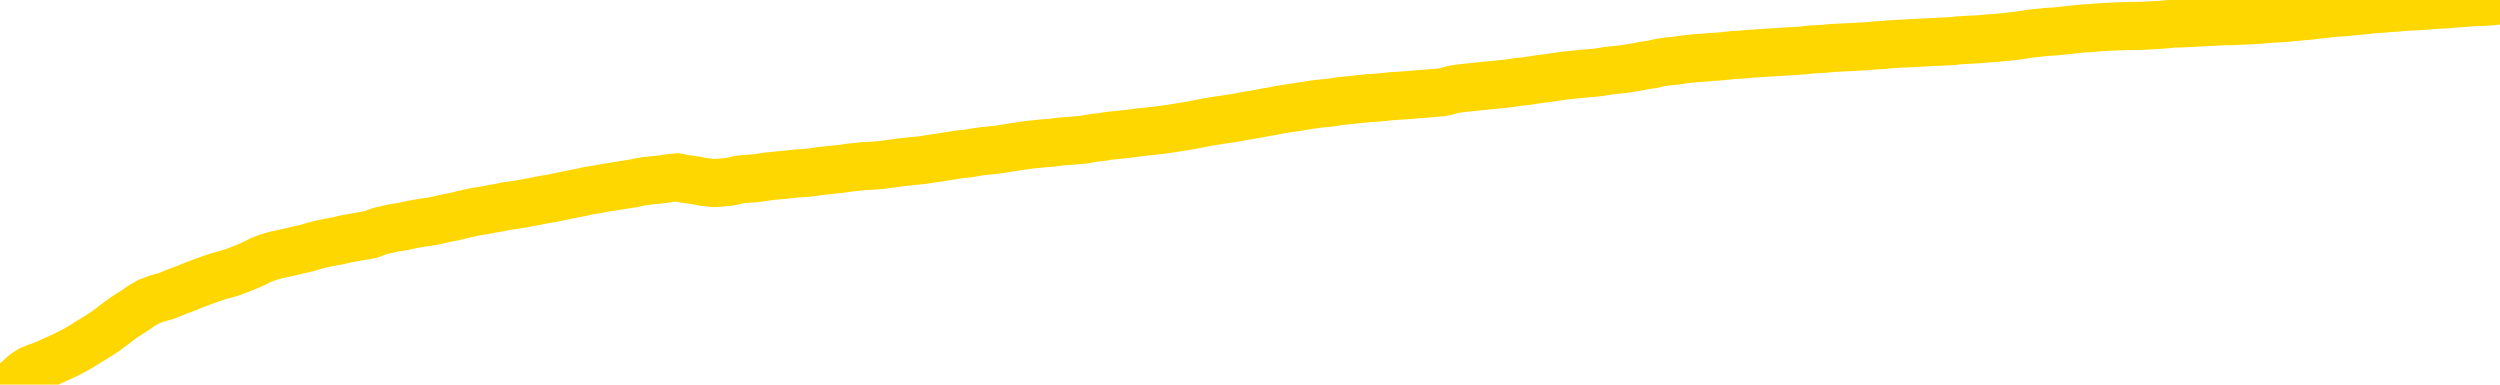 <svg xmlns="http://www.w3.org/2000/svg" version="1.1" viewBox="0 0 6500 1000">
	<path fill="none" stroke="gold" stroke-width="125" stroke-linecap="round" stroke-linejoin="round" d="M0 3922  L-722702 3922 L-720098 3922 L-718430 3922 L-700101 3921 L-699931 3921 L-692773 3921 L-692740 3921 L-679309 3920 L-676387 3921 L-663046 3920 L-658877 3919 L-657717 3918 L-657098 3917 L-655086 3917 L-651314 3917 L-650714 3916 L-650385 3916 L-650172 3915 L-649631 3915 L-648393 3914 L-647214 3912 L-644349 3911 L-643827 3909 L-638972 3909 L-636034 3908 L-635991 3908 L-635683 3908 L-635431 3907 L-632836 3907 L-628581 3907 L-628563 3907 L-627326 3907 L-625449 3907 L-623495 3906 L-622547 3906 L-622276 3906 L-621966 3906 L-621868 3905 L-621038 3905 L-619007 3906 L-618717 3904 L-616570 3903 L-616415 3902 L-612759 3901 L-612508 3901 L-612409 3901 L-611892 3902 L-609741 3903 L-608812 3904 L-607286 3905 L-606046 3905 L-604500 3904 L-601538 3904 L-600416 3904 L-600107 3903 L-598896 3903 L-595889 3905 L-595870 3905 L-595522 3905 L-595309 3905 L-595183 3902 L-594941 3902 L-594903 3901 L-594884 3901 L-594864 3900 L-594805 3900 L-594747 3900 L-594729 3899 L-594286 3899 L-593046 3899 L-591501 3898 L-588113 3898 L-582387 3898 L-582185 3897 L-580549 3897 L-578827 3897 L-577395 3897 L-577163 3897 L-576448 3897 L-570315 3896 L-569948 3896 L-569793 3896 L-569215 3895 L-568922 3895 L-567955 3894 L-567645 3894 L-567046 3894 L-565440 3894 L-564705 3894 L-564395 3894 L-563627 3894 L-561591 3894 L-561165 3893 L-560353 3893 L-552924 3893 L-552401 3892 L-552228 3892 L-551493 3892 L-549925 3891 L-549519 3891 L-547294 3891 L-546346 3890 L-545921 3890 L-545591 3890 L-544547 3890 L-542439 3890 L-542187 3889 L-541568 3889 L-540755 3889 L-538648 3888 L-538599 3888 L-536671 3888 L-536345 3887 L-536210 3887 L-535707 3887 L-534294 3886 L-533791 3886 L-533270 3885 L-529710 3884 L-528975 3883 L-526550 3883 L-525261 3883 L-524854 3883 L-521701 3883 L-521546 3883 L-521526 3883 L-521159 3883 L-519901 3883 L-519186 3883 L-518296 3883 L-517889 3883 L-516961 3883 L-515852 3883 L-515549 3884 L-509300 3884 L-508353 3885 L-506727 3885 L-506225 3885 L-502549 3886 L-501717 3886 L-497764 3886 L-496352 3885 L-493863 3885 L-493186 3885 L-493147 3884 L-492276 3884 L-489065 3884 L-486202 3884 L-485234 3884 L-484113 3883 L-484094 3883 L-482469 3883 L-482005 3882 L-481913 3882 L-475543 3882 L-474595 3882 L-472138 3881 L-471266 3881 L-470030 3881 L-468028 3881 L-467631 3880 L-466194 3880 L-464168 3880 L-463955 3879 L-462775 3879 L-461266 3879 L-461246 3879 L-459234 3879 L-458365 3878 L-457494 3878 L-456909 3878 L-456372 3877 L-455714 3877 L-454476 3877 L-453915 3876 L-452734 3876 L-451497 3876 L-451458 3876 L-451071 3876 L-450529 3875 L-449756 3875 L-448633 3875 L-446544 3875 L-446211 3874 L-445925 3874 L-444997 3874 L-444513 3873 L-443778 3873 L-440147 3873 L-439019 3873 L-438864 3872 L-437838 3872 L-434124 3872 L-432906 3872 L-431088 3871 L-428302 3871 L-427741 3871 L-423853 3871 L-421376 3870 L-420041 3870 L-419538 3870 L-419055 3870 L-416366 3870 L-412594 3870 L-410137 3870 L-408957 3870 L-408318 3870 L-405958 3869 L-405881 3869 L-404833 3869 L-404740 3869 L-404237 3869 L-403791 3869 L-403734 3869 L-403520 3869 L-400560 3868 L-397853 3868 L-397698 3868 L-394177 3868 L-393654 3867 L-392687 3867 L-392338 3867 L-391294 3866 L-390366 3866 L-389940 3866 L-388431 3866 L-387464 3866 L-387445 3866 L-385549 3852 L-385433 3838 L-385385 3824 L-385361 3810 L-382357 3810 L-380326 3810 L-378565 3810 L-378198 3809 L-377752 3809 L-377386 3809 L-376972 3808 L-374987 3808 L-374773 3808 L-374619 3808 L-373013 3808 L-371892 3808 L-370943 3808 L-369686 3807 L-368041 3807 L-366862 3807 L-360272 3807 L-360226 3806 L-359820 3806 L-358775 3806 L-358639 3806 L-356957 3805 L-356937 3805 L-355600 3805 L-354364 3805 L-354210 3804 L-353836 3804 L-353630 3804 L-353320 3804 L-352546 3803 L-350225 3803 L-349567 3803 L-347439 3803 L-345717 3803 L-345523 3802 L-342970 3802 L-342694 3802 L-342505 3801 L-341673 3801 L-340900 3801 L-340202 3801 L-335202 3801 L-334826 3800 L-330573 3800 L-330086 3819 L-330067 3819 L-329988 3818 L-329912 3818 L-329893 3799 L-329080 3799 L-328326 3799 L-327107 3799 L-325675 3799 L-325579 3798 L-325404 3798 L-325050 3798 L-323741 3798 L-321883 3798 L-320181 3797 L-319678 3797 L-319413 3797 L-319020 3797 L-318886 3796 L-317976 3796 L-317599 3796 L-316671 3796 L-316332 3796 L-316292 3796 L-316254 3796 L-314339 3796 L-314165 3796 L-312637 3796 L-312308 3795 L-312192 3795 L-311785 3795 L-311437 3795 L-309793 3794 L-309242 3794 L-308999 3794 L-308458 3794 L-307627 3793 L-307085 3793 L-305550 3793 L-305458 3793 L-305421 3792 L-305285 3792 L-304898 3792 L-303873 3792 L-301997 3792 L-301900 3791 L-301300 3797 L-300933 3804 L-300449 3810 L-300410 3817 L-299637 3817 L-299579 3817 L-299405 3816 L-299211 3816 L-297606 3816 L-297586 3816 L-297431 3816 L-297315 3816 L-296136 3816 L-295981 3817 L-295314 3817 L-292866 3832 L-290351 3848 L-287681 3863 L-279982 3878 L-274314 3878 L-272100 3878 L-272076 3878 L-271102 3882 L-271082 3882 L-270219 3881 L-267479 3881 L-261680 3877 L-261527 3877 L-258741 3877 L-245132 3876 L-244386 3876 L-239976 3876 L-223630 3876 L-223397 3875 L-222860 3875 L-214401 3875 L-205695 3875 L-205483 3875 L-203510 3874 L-200724 3874 L-196237 3875 L-196082 3874 L-195913 3874 L-195773 3874 L-195482 3874 L-195443 3874 L-195172 3873 L-195001 3873 L-194591 3873 L-193470 3873 L-192290 3873 L-191013 3872 L-188149 3872 L-185229 3872 L-183237 3872 L-181689 3872 L-178651 3871 L-169327 3871 L-168803 3871 L-163079 3871 L-161572 3871 L-160757 3871 L-159074 3870 L-158353 3870 L-158184 3870 L-157139 3870 L-155072 3870 L-153710 3869 L-149266 3869 L-149169 3869 L-149131 3869 L-149112 3869 L-148279 3869 L-148201 3868 L-145629 3868 L-142380 3868 L-142225 3868 L-141276 3867 L-139535 3867 L-138820 3868 L-135279 3869 L-128702 3870 L-127285 3872 L-127264 3872 L-126313 3871 L-122839 3871 L-122086 3871 L-121524 3871 L-120742 3870 L-113238 3870 L-111640 3870 L-110066 3870 L-106880 3870 L-102547 3869 L-93977 3869 L-85231 3869 L-82157 3869 L-78891 3869 L-78345 3869 L-71207 3868 L-65540 3868 L-51475 3868 L-45464 3869 L-40758 3868 L-36754 3868 L-31647 3868 L-21933 3868 L-6362 3867 L-3280 3867 L-2977 3783 L-2958 3679 L-2939 3562 L-2919 3430 L-2900 3371 L-2880 3320 L-2862 3274 L-2834 3228 L-2813 3183 L-2785 3136 L-2750 3084 L-2736 3040 L-2723 3002 L-2705 2971 L-2686 2948 L-2666 2924 L-2648 2901 L-2629 2877 L-2609 2853 L-2588 2828 L-2571 2804 L-2552 2780 L-2532 2757 L-2512 2734 L-2493 2709 L-2474 2683 L-2455 2657 L-2435 2631 L-2416 2606 L-2397 2582 L-2376 2560 L-2351 2536 L-2337 2515 L-2319 2493 L-2300 2472 L-2280 2450 L-2261 2428 L-2242 2404 L-2222 2382 L-2202 2361 L-2184 2340 L-2165 2321 L-2145 2303 L-2124 2286 L-2107 2271 L-2088 2256 L-2068 2242 L-2049 2229 L-2029 2216 L-2010 2204 L-1991 2194 L-1971 2184 L-1952 2174 L-1933 2164 L-1906 2151 L-1885 2138 L-1857 2124 L-1823 2107 L-1809 2094 L-1796 2083 L-1777 2072 L-1758 2063 L-1738 2053 L-1720 2042 L-1700 2031 L-1680 2020 L-1660 2010 L-1642 2001 L-1624 1991 L-1603 1981 L-1584 1969 L-1565 1956 L-1546 1942 L-1526 1927 L-1506 1912 L-1488 1898 L-1469 1882 L-1448 1865 L-1423 1847 L-1409 1829 L-1391 1812 L-1372 1795 L-1352 1778 L-1333 1760 L-1314 1742 L-1294 1724 L-1274 1706 L-1256 1689 L-1237 1672 L-1216 1657 L-1196 1641 L-1178 1626 L-1159 1612 L-1139 1598 L-1121 1586 L-1101 1573 L-1082 1561 L-1062 1549 L-1043 1536 L-1023 1524 L-1005 1512 L-976 1499 L-956 1488 L-928 1476 L-891 1462 L-876 1449 L-863 1436 L-846 1424 L-829 1416 L-810 1408 L-791 1400 L-772 1394 L-752 1387 L-731 1380 L-714 1372 L-695 1363 L-675 1355 L-655 1346 L-636 1336 L-618 1327 L-598 1316 L-578 1305 L-559 1293 L-540 1282 L-519 1272 L-495 1261 L-480 1250 L-463 1239 L-443 1228 L-424 1217 L-404 1205 L-385 1193 L-365 1181 L-345 1170 L-327 1159 L-308 1148 L-288 1138 L-268 1128 L-250 1119 L-231 1110 L-211 1101 L-192 1091 L-172 1082 L-153 1073 L-133 1064 L-114 1056 L-95 1047 L-76 1038 L-48 1029 L-28 1021 L0 1010 L36 997 L50 984 L63 972 L80 961 L98 954 L118 947 L137 938 L157 929 L176 920 L197 909 L216 898 L233 887 L253 875 L273 862 L292 848 L310 834 L330 820 L351 807 L368 795 L387 784 L409 776 L434 769 L448 763 L466 756 L485 749 L504 741 L523 734 L542 727 L562 720 L583 714 L601 709 L620 702 L640 694 L661 685 L678 676 L697 669 L717 663 L736 659 L755 655 L774 650 L794 646 L814 640 L833 635 L852 631 L879 626 L900 621 L928 616 L963 610 L976 605 L990 600 L1008 596 L1027 592 L1047 589 L1065 585 L1085 581 L1105 578 L1126 575 L1143 571 L1161 567 L1182 563 L1202 558 L1220 554 L1239 550 L1259 547 L1279 543 L1297 540 L1316 536 L1337 533 L1362 529 L1377 526 L1394 523 L1413 519 L1433 516 L1452 512 L1471 508 L1491 504 L1512 500 L1529 496 L1548 493 L1569 489 L1589 486 L1607 483 L1625 480 L1646 477 L1664 473 L1684 470 L1703 468 L1723 466 L1742 463 L1761 461 L1780 465 L1809 469 L1829 473 L1857 476 L1894 473 L1909 470 L1922 467 L1939 465 L1956 464 L1975 462 L1994 459 L2013 457 L2033 455 L2054 453 L2071 451 L2090 450 L2110 448 L2130 445 L2149 443 L2167 441 L2187 439 L2207 436 L2226 434 L2244 432 L2266 431 L2291 429 L2305 427 L2322 425 L2342 422 L2361 420 L2381 418 L2400 416 L2419 413 L2440 410 L2458 407 L2477 404 L2497 401 L2518 399 L2535 396 L2554 393 L2574 391 L2593 389 L2613 386 L2631 383 L2651 380 L2671 377 L2690 375 L2709 373 L2736 371 L2757 368 L2785 366 L2820 363 L2833 360 L2847 358 L2866 356 L2884 353 L2904 351 L2922 349 L2942 347 L2962 344 L2983 342 L3000 340 L3018 338 L3039 335 L3059 332 L3077 329 L3096 326 L3116 322 L3136 318 L3154 315 L3173 312 L3194 309 L3219 305 L3234 302 L3251 299 L3270 296 L3290 292 L3309 289 L3328 285 L3348 282 L3369 279 L3386 276 L3405 273 L3426 270 L3447 268 L3464 266 L3483 263 L3503 261 L3522 259 L3541 257 L3560 255 L3580 254 L3600 252 L3619 250 L3637 249 L3665 247 L3686 245 L3713 243 L3749 240 L3763 237 L3776 233 L3794 230 L3813 228 L3832 226 L3851 224 L3871 222 L3890 220 L3911 218 L3928 216 L3947 213 L3968 211 L3987 208 L4006 205 L4025 203 L4044 200 L4065 197 L4083 195 L4102 193 L4123 191 L4148 189 L4163 187 L4180 184 L4199 182 L4219 180 L4238 177 L4257 174 L4277 170 L4298 167 L4315 163 L4334 160 L4355 158 L4375 155 L4392 153 L4411 151 L4431 150 L4450 148 L4470 147 L4488 145 L4508 143 L4528 142 L4547 140 L4566 139 L4593 137 L4614 136 L4642 134 L4676 132 L4690 131 L4704 129 L4722 128 L4741 127 L4761 125 L4779 124 L4799 123 L4819 122 L4839 121 L4857 120 L4875 118 L4896 117 L4916 115 L4934 114 L4953 113 L4973 112 L4993 111 L5011 110 L5030 109 L5051 108 L5076 107 L5090 105 L5108 104 L5127 103 L5147 102 L5166 100 L5185 99 L5205 97 L5225 95 L5243 93 L5262 90 L5283 87 L5303 85 L5321 83 L5340 82 L5360 80 L5378 78 L5398 76 L5417 74 L5437 73 L5456 71 L5476 70 L5494 69 L5523 68 L5571 67 L5608 65 L5623 64 L5635 63 L5652 61 L5670 61 L5689 60 L5708 59 L5727 58 L5747 57 L5768 56 L5785 55 L5804 55 L5824 54 L5844 53 L5863 52 L5881 51 L5901 49 L5921 48 L5940 47 L5959 45 L5980 43 L6004 41 L6019 39 L6036 37 L6056 35 L6075 33 L6095 32 L6113 30 L6134 28 L6154 26 L6172 24 L6191 23 L6211 21 L6231 20 L6249 18 L6268 17 L6288 16 L6307 15 L6327 13 L6346 12 L6366 11 L6385 9 L6404 8 L6423 6 L6451 5 L6472 4 L6500 1" />
</svg>
